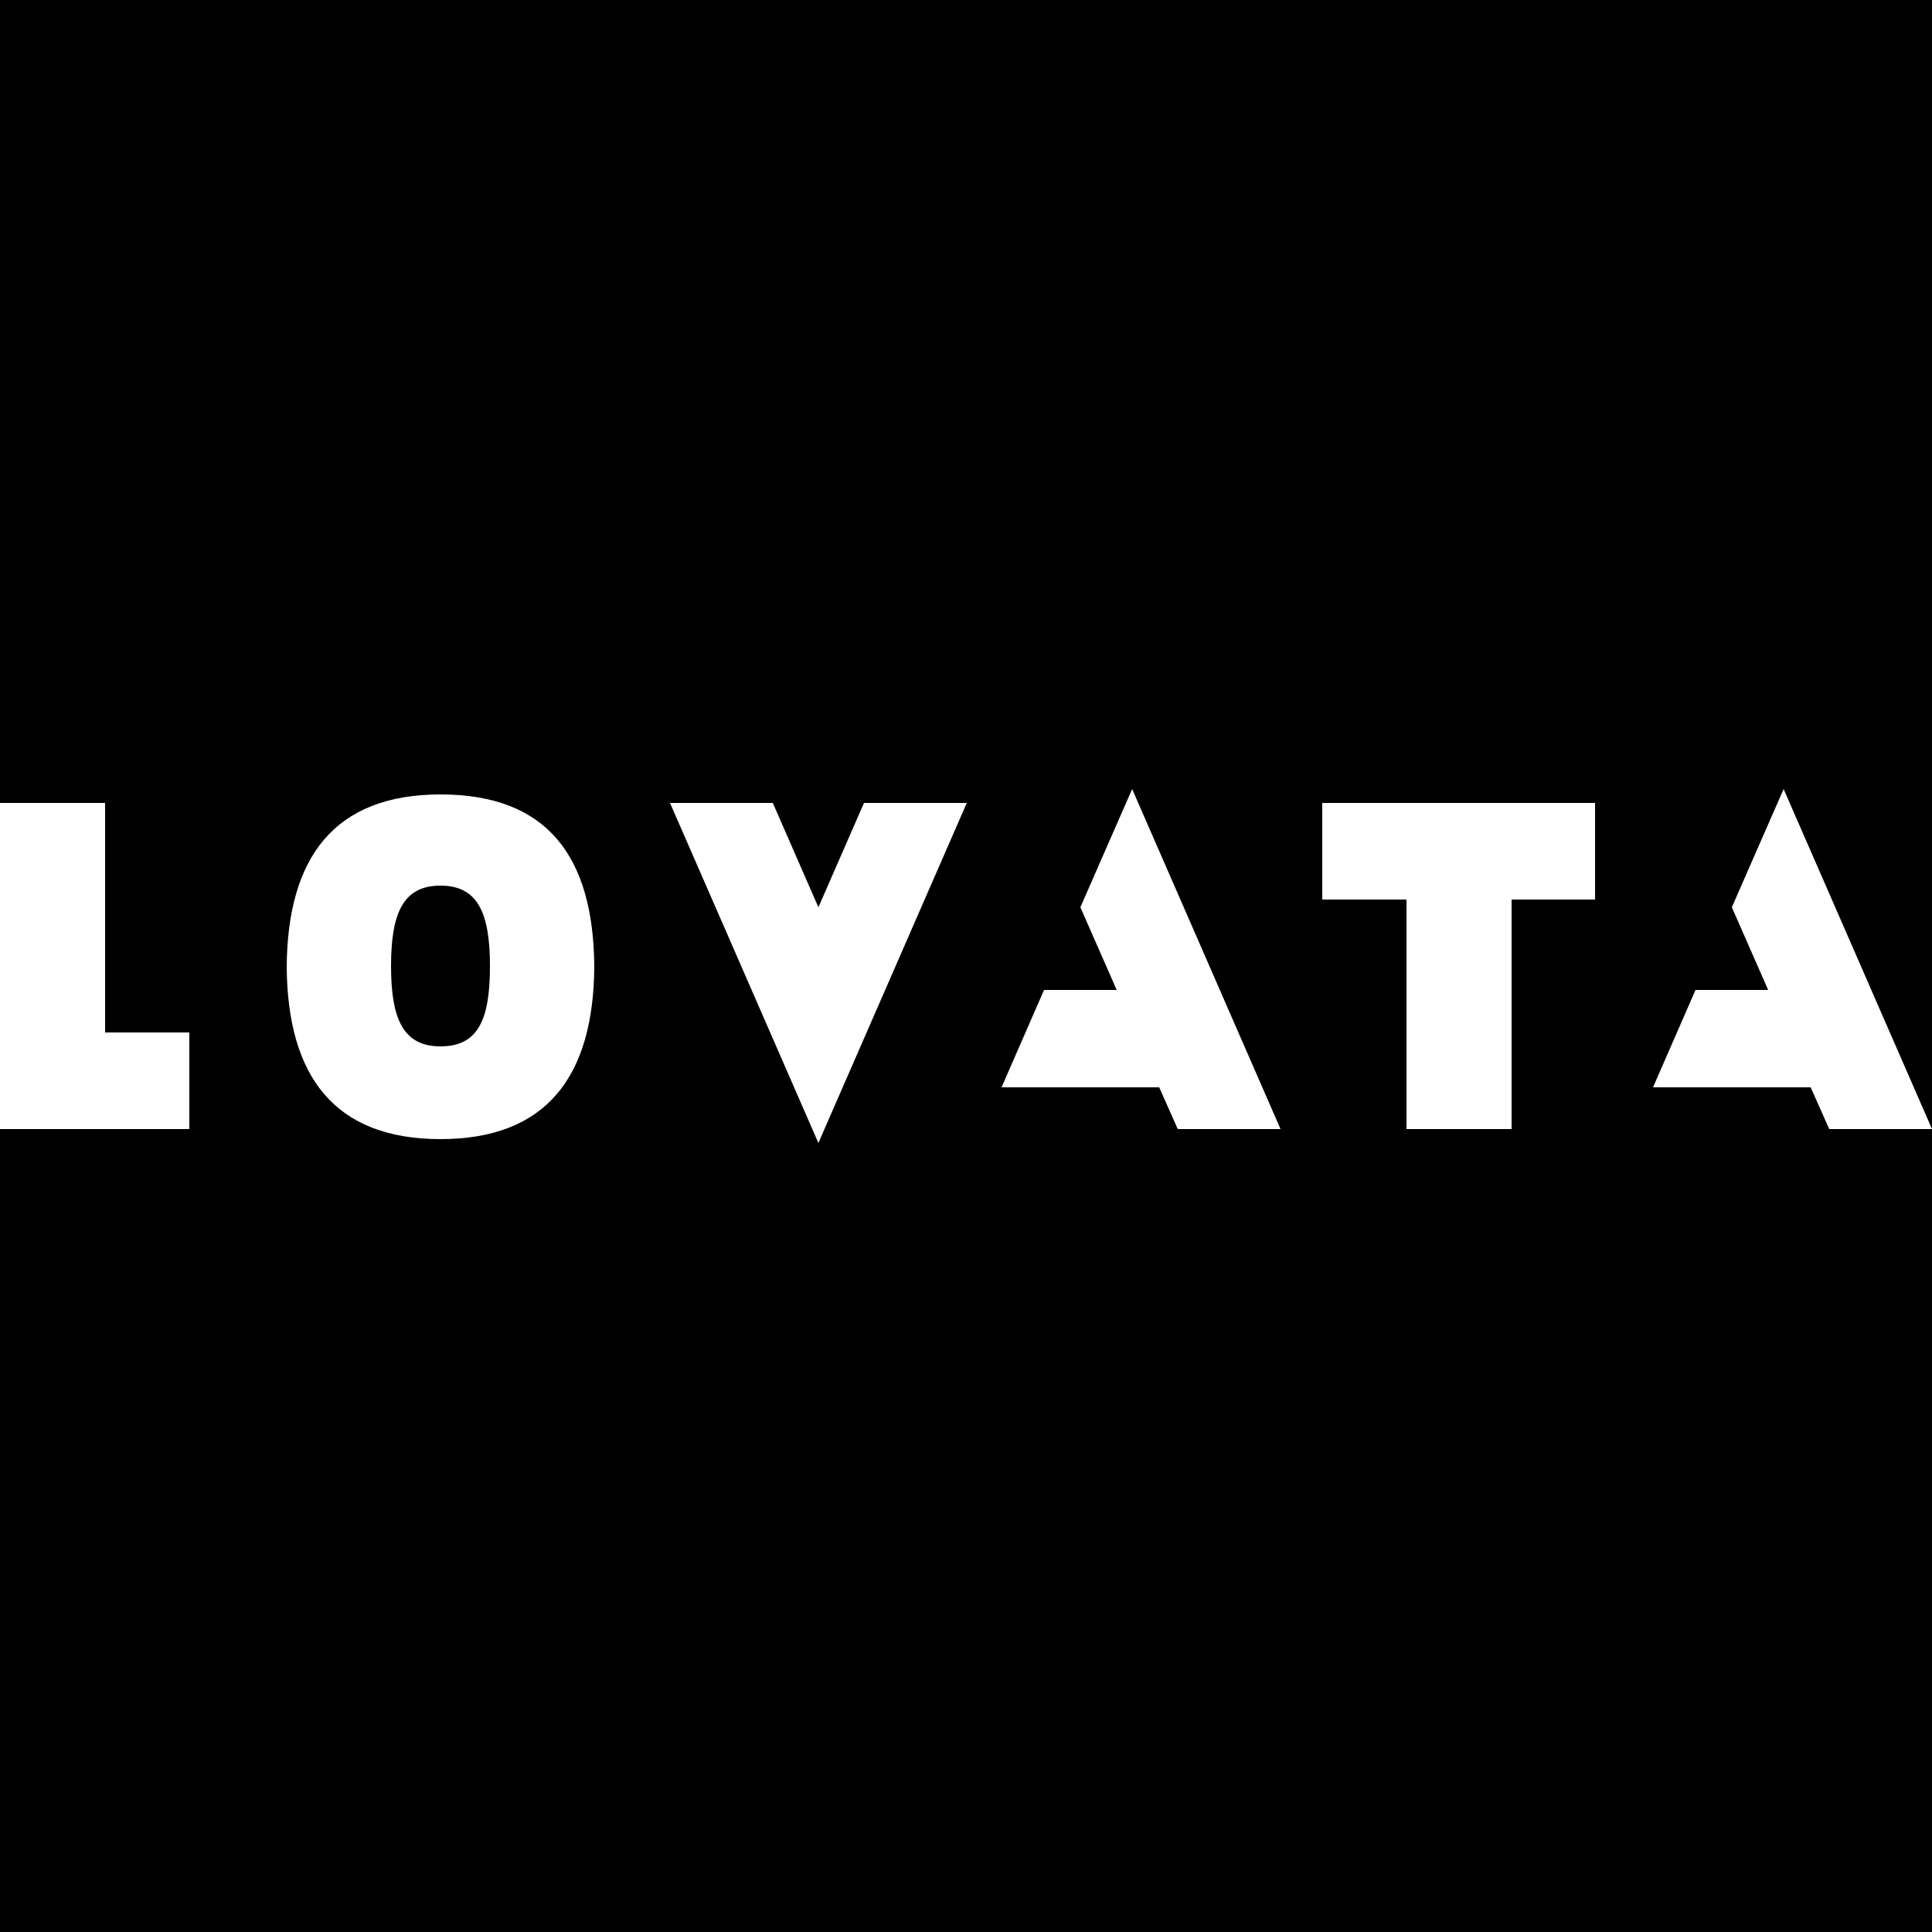 <svg xmlns="http://www.w3.org/2000/svg" width="250" height="250" viewBox="0 0 250 250" enable-background="new 0 0 250 250">
	<title>LOVATA-logo-250×250-inverse-nopadding</title>
	<rect width="250" height="250"/>
	<polygon fill="#ffffff" points="171.1,116.4 182,116.4 182,146.1 195.6,146.1 195.6,116.4 206.4,116.4 206.4,103.9 171.1,103.9"/>
	<polygon fill="#ffffff" points="13.6,103.9 0,103.9 0,146.1 24.5,146.1 24.5,133.6 13.6,133.6"/>
	<path fill="#ffffff" d="M57,102.8c-13.7,0-19.8,8.1-19.9,22.3c0.1,14.2,6.2,22.3,19.9,22.3s19.8-8.1,19.9-22.3 C76.8,110.8,70.8,102.8,57,102.8z M57,135.4c-4.8,0-6.4-3.5-6.4-10.4s1.6-10.4,6.4-10.4s6.4,3.5,6.4,10.4 C63.4,131.9,61.9,135.4,57,135.4z"/>
	<polygon fill="#ffffff" points="105.9,117.4 100,103.9 86.7,103.9 105.9,147.9 125.1,103.9 111.8,103.9"/>
	<polygon fill="#ffffff" points="139.8,117.4 144.5,128.1 135.1,128.1 129.6,140.7 150,140.7 152.4,146.1 165.7,146.1 146.5,102.1"/>
	<polygon fill="#ffffff" points="230.8,102.1 224.1,117.4 228.8,128.1 219.4,128.1 213.9,140.7 234.3,140.7 236.7,146.1 250,146.1"/>
</svg>
